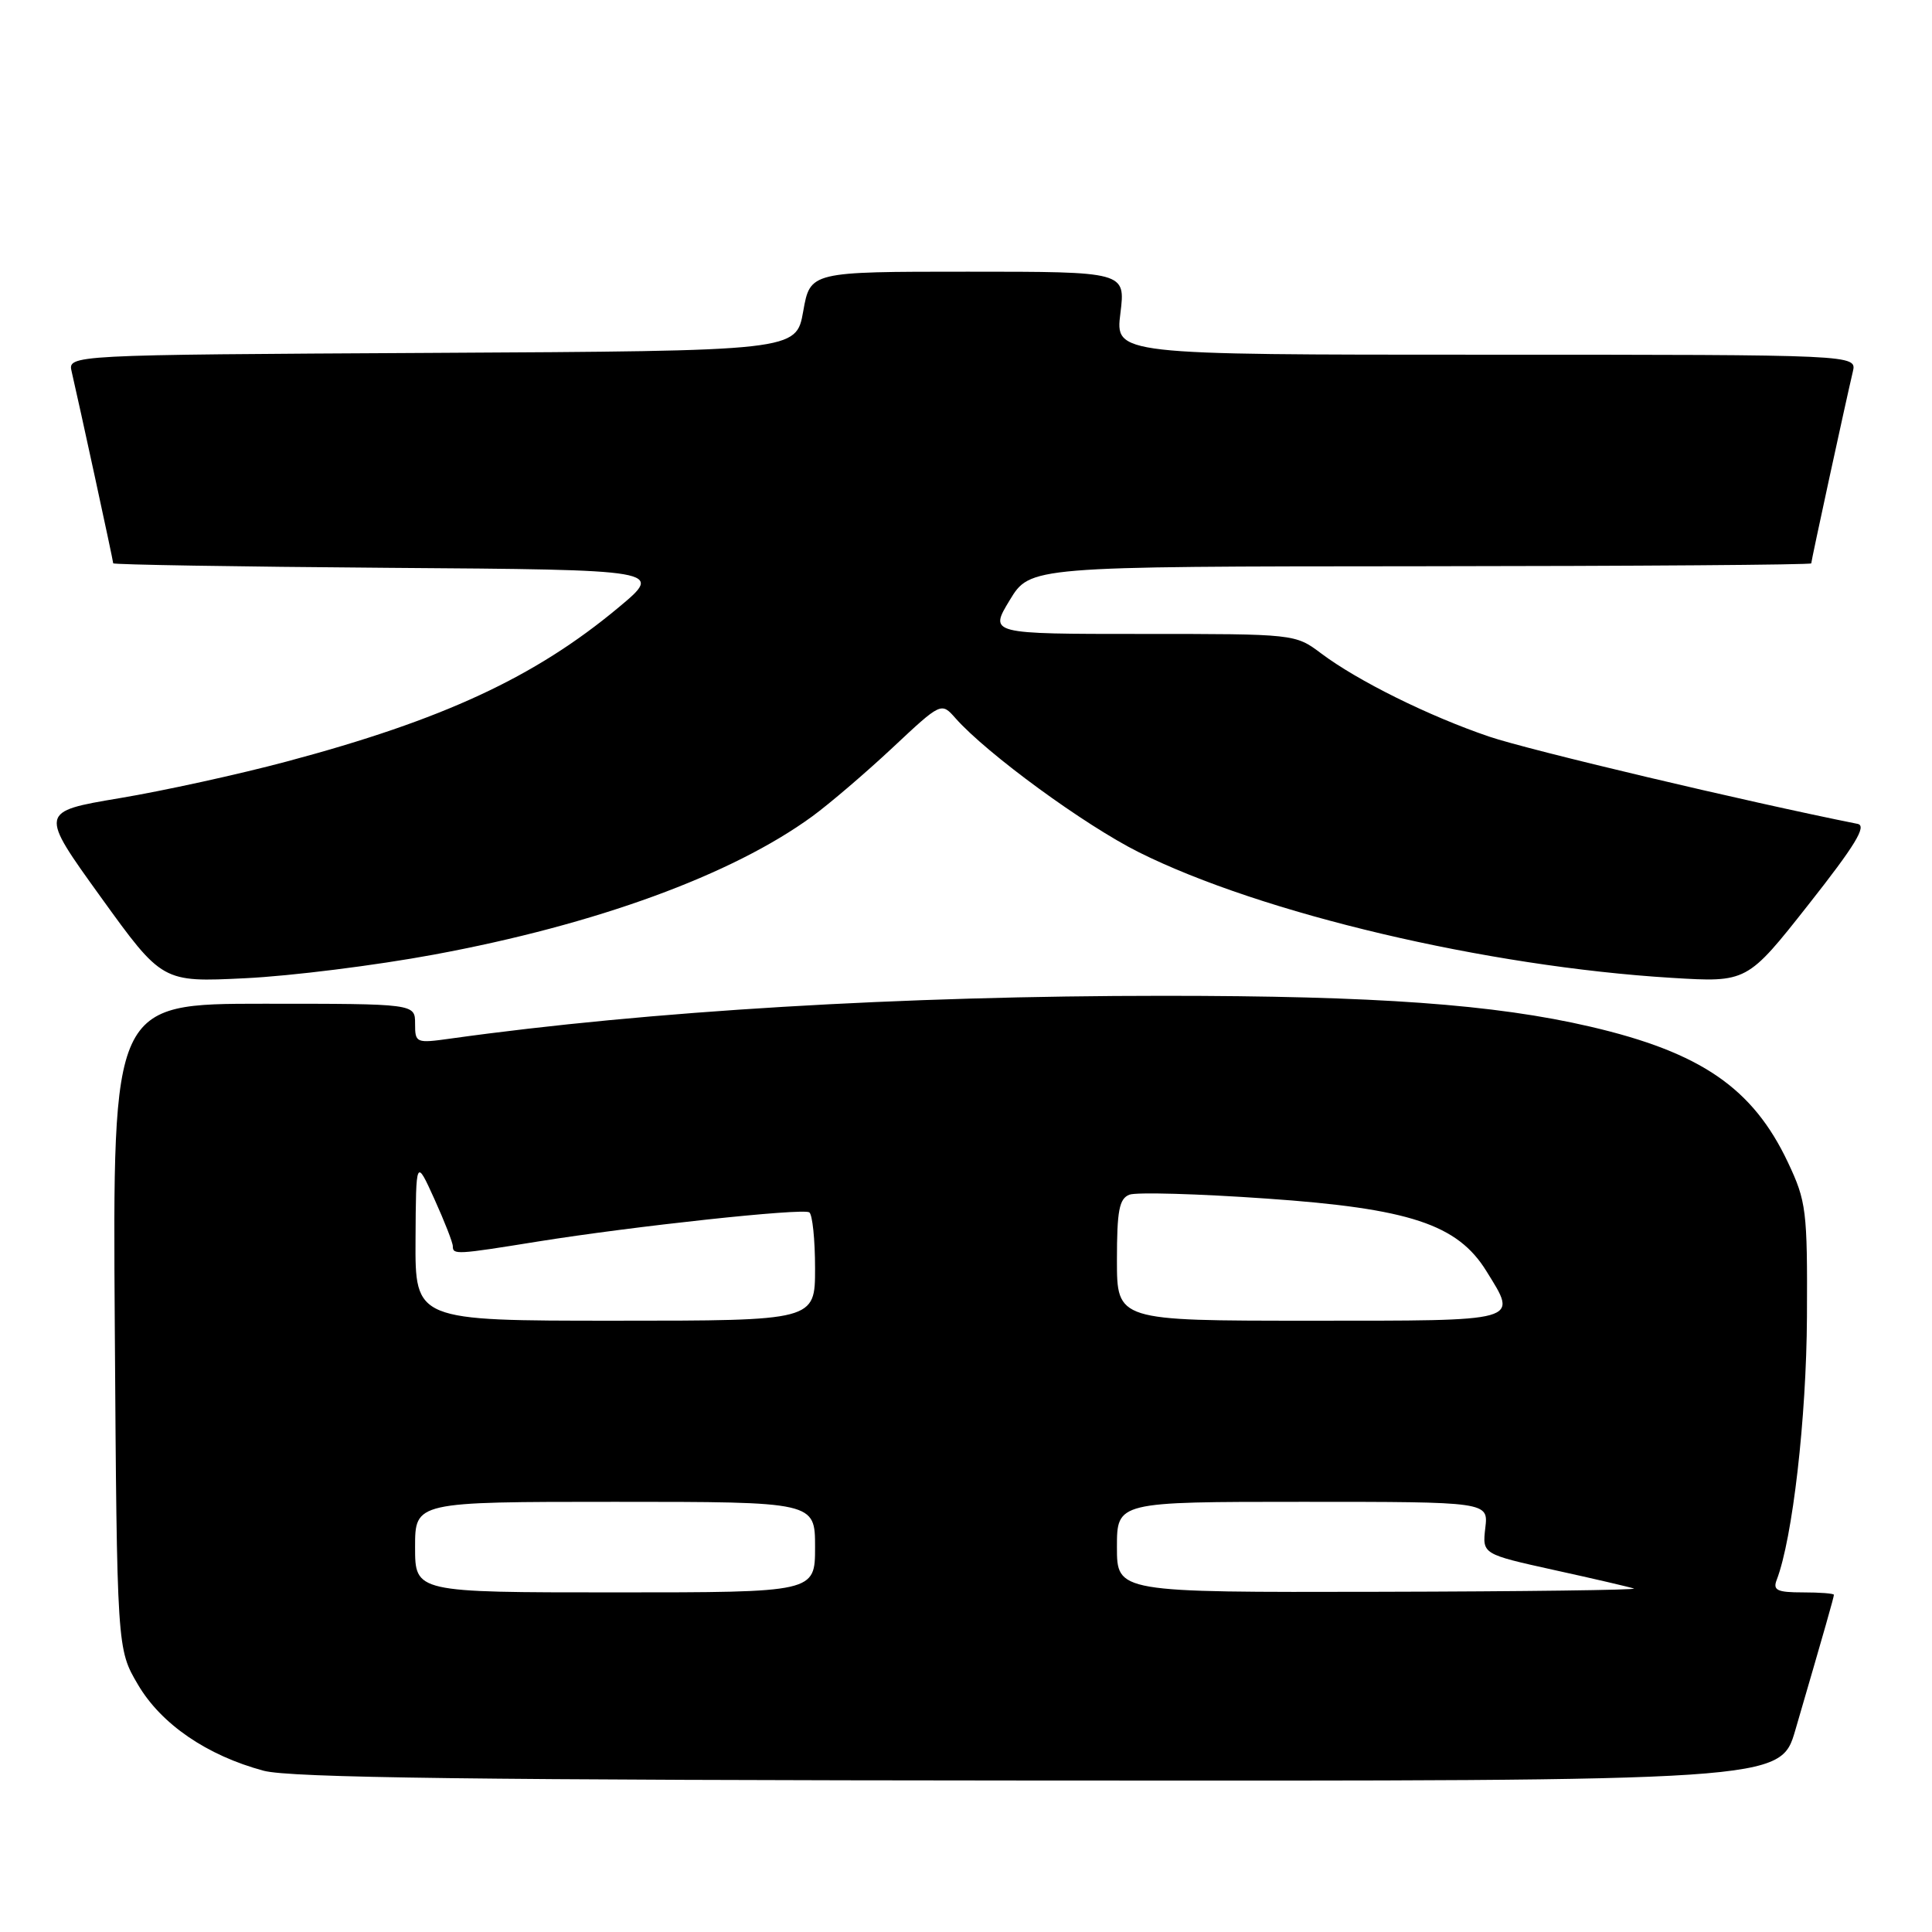<?xml version="1.0" encoding="UTF-8" standalone="no"?>
<!DOCTYPE svg PUBLIC "-//W3C//DTD SVG 1.1//EN" "http://www.w3.org/Graphics/SVG/1.1/DTD/svg11.dtd" >
<svg xmlns="http://www.w3.org/2000/svg" xmlns:xlink="http://www.w3.org/1999/xlink" version="1.1" viewBox="0 0 256 256">
 <g >
 <path fill="currentColor"
d=" M 237.89 229.25 C 241.84 215.71 243.00 211.63 243.00 211.32 C 243.00 211.14 241.15 211.00 238.89 211.00 C 235.49 211.00 234.89 210.72 235.42 209.35 C 237.53 203.86 239.36 187.90 239.43 174.50 C 239.50 160.34 239.35 159.19 236.90 154.00 C 232.25 144.17 225.38 139.45 210.74 136.04 C 198.03 133.08 182.37 131.95 154.18 131.95 C 119.47 131.95 85.93 133.96 59.75 137.61 C 55.12 138.26 55.00 138.21 55.00 135.64 C 55.00 133.00 55.00 133.00 34.96 133.00 C 14.92 133.00 14.92 133.00 15.21 175.75 C 15.50 218.50 15.50 218.50 18.28 223.22 C 21.35 228.45 27.41 232.61 34.93 234.63 C 38.40 235.57 63.21 235.88 137.71 235.93 C 235.92 236.00 235.92 236.00 237.89 229.25 Z  M 57.50 126.49 C 78.97 122.52 96.98 115.94 107.62 108.18 C 109.88 106.53 114.66 102.45 118.23 99.11 C 124.72 93.03 124.72 93.03 126.61 95.17 C 130.78 99.88 143.71 109.33 150.89 112.92 C 167.17 121.05 196.97 128.07 221.50 129.57 C 231.50 130.18 231.50 130.18 239.65 119.84 C 245.81 112.03 247.40 109.42 246.15 109.17 C 231.53 106.25 202.53 99.38 197.31 97.60 C 189.34 94.89 179.92 90.23 175.06 86.58 C 171.62 84.00 171.57 84.00 151.34 84.00 C 131.08 84.00 131.08 84.00 133.79 79.53 C 136.50 75.06 136.50 75.06 188.25 75.03 C 216.71 75.01 240.00 74.84 240.00 74.65 C 240.00 74.29 244.55 53.31 245.51 49.25 C 246.04 47.00 246.04 47.00 196.90 47.00 C 147.77 47.00 147.77 47.00 148.46 41.50 C 149.14 36.00 149.14 36.00 128.25 36.00 C 107.36 36.00 107.36 36.00 106.43 41.25 C 105.50 46.50 105.50 46.50 57.23 46.76 C 8.97 47.02 8.97 47.02 9.50 49.26 C 10.43 53.24 15.00 74.29 15.00 74.64 C 15.00 74.82 31.41 75.09 51.48 75.24 C 87.95 75.50 87.95 75.50 81.95 80.50 C 70.87 89.74 58.71 95.38 37.97 100.91 C 31.66 102.60 21.71 104.78 15.85 105.76 C 5.20 107.55 5.20 107.55 13.35 118.86 C 21.50 130.16 21.50 130.16 32.50 129.62 C 38.55 129.33 49.80 127.92 57.50 126.49 Z  M 55.00 205.00 C 55.00 199.00 55.00 199.00 81.50 199.00 C 108.00 199.00 108.00 199.00 108.00 205.00 C 108.00 211.00 108.00 211.00 81.50 211.00 C 55.00 211.00 55.00 211.00 55.00 205.00 Z  M 148.00 205.00 C 148.00 199.00 148.00 199.00 172.61 199.00 C 197.22 199.00 197.22 199.00 196.81 202.46 C 196.41 205.93 196.41 205.93 205.95 208.04 C 211.20 209.19 215.95 210.30 216.50 210.49 C 217.05 210.68 201.86 210.88 182.75 210.92 C 148.00 211.00 148.00 211.00 148.00 205.00 Z  M 55.06 164.25 C 55.12 153.50 55.12 153.50 57.56 158.88 C 58.90 161.84 60.00 164.65 60.00 165.13 C 60.00 166.28 60.46 166.25 71.26 164.51 C 84.00 162.47 106.30 160.07 107.23 160.64 C 107.65 160.90 108.00 164.24 108.00 168.06 C 108.00 175.00 108.00 175.00 81.50 175.00 C 55.00 175.00 55.00 175.00 55.06 164.25 Z  M 148.00 166.97 C 148.00 160.41 148.30 158.82 149.66 158.30 C 150.57 157.95 158.76 158.18 167.86 158.82 C 186.77 160.13 193.12 162.23 196.95 168.42 C 201.14 175.20 201.86 175.00 173.50 175.00 C 148.00 175.00 148.00 175.00 148.00 166.97 Z "/>
</g>
</svg>